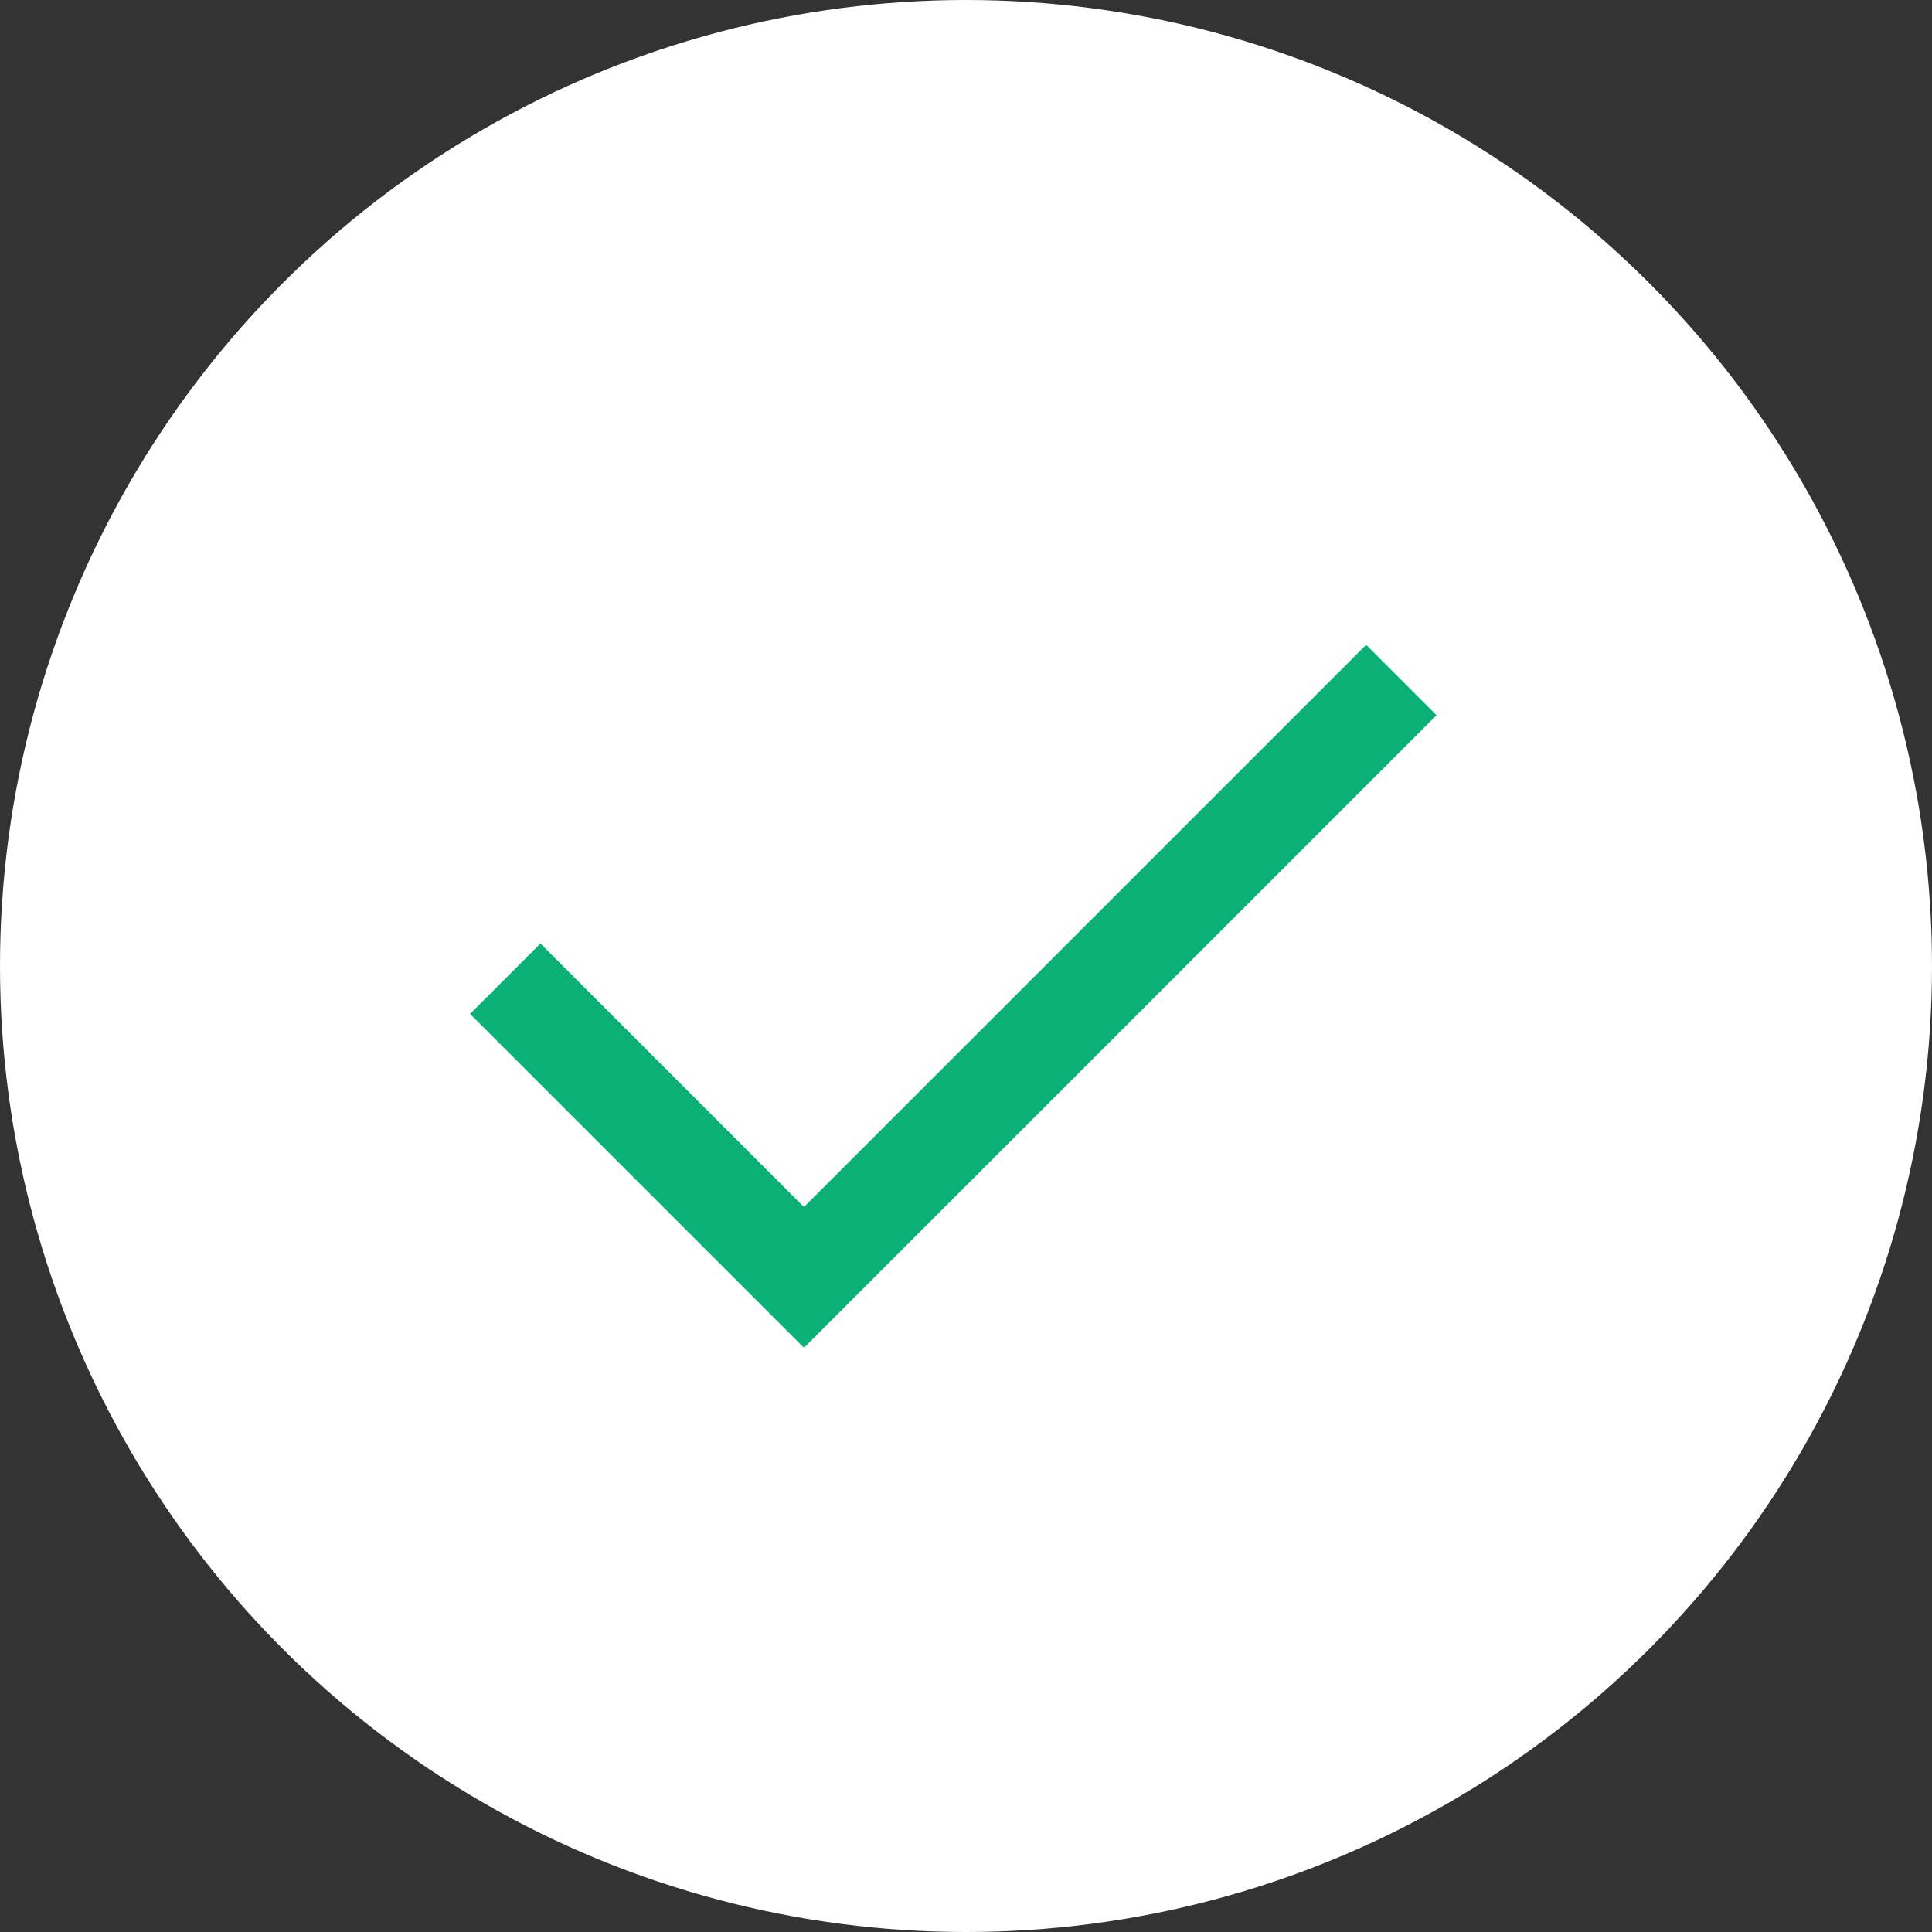 <svg width="81" height="81" viewBox="0 0 81 81" fill="none" xmlns="http://www.w3.org/2000/svg">
  <rect x="0" y="0" width="81" height="81" fill="#333333" stroke="none"/>
  <circle cx="40.5" cy="40.5" r="40.5" fill="url(#paint0_linear)" />
  <path d="M33.706 56.507L19.707 42.508L22.659 39.557L33.706 50.605L57.277 27.034L60.228 29.985"
    fill="#0AB075" />
  <defs>
    <linearGradient id="paint0_linear" x1="40.5" y1="0" x2="40.5" y2="81" gradientUnits="userSpaceOnUse">
      <stop stop-color="white" />
      <stop offset="1" stop-color="white" />
    </linearGradient>
  </defs>
</svg>